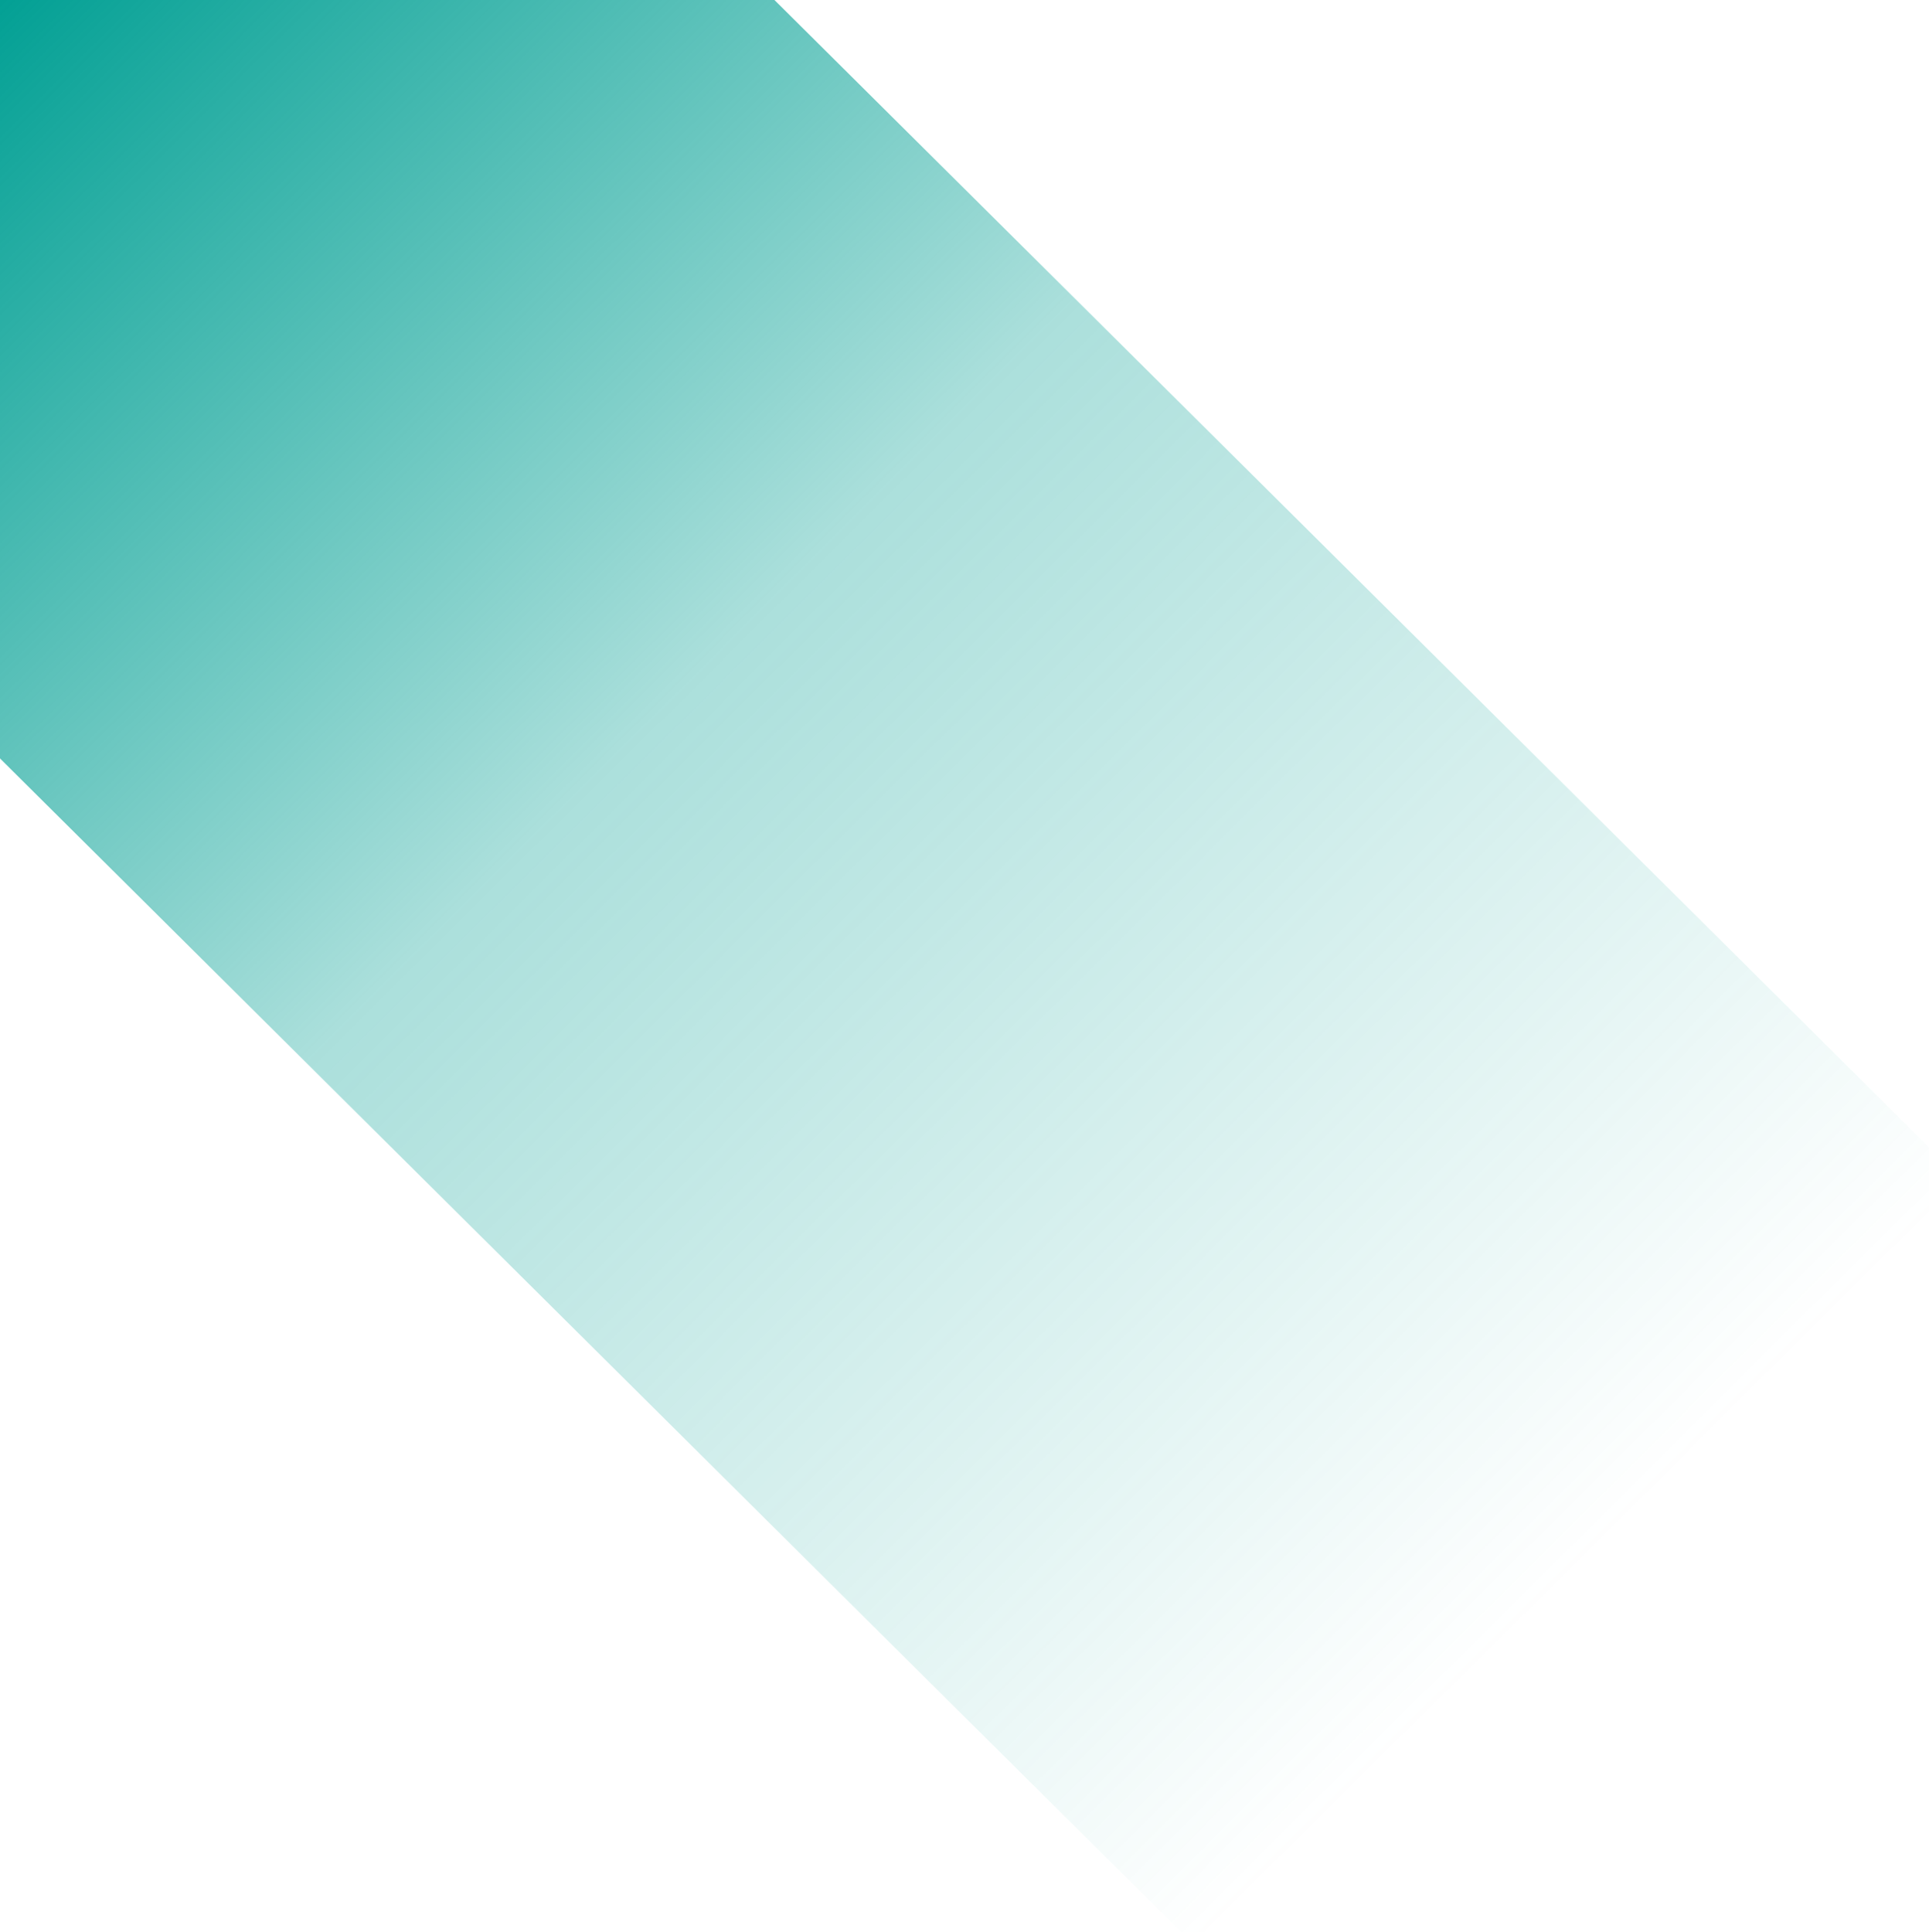 <svg width="615" height="616" viewBox="0 0 615 616" fill="none" xmlns="http://www.w3.org/2000/svg">
<g clip-path="url(#clip0)">
<path d="M245.329 -1.57L-1.05 -1.598L-1.022 240.798L668.586 906.203L913.711 662.616L245.329 -1.57Z" fill="url(#paint0_linear)"/>
</g>
<defs>
<linearGradient id="paint0_linear" x1="504.45" y1="499.511" x2="0.723" y2="-7.398" gradientUnits="userSpaceOnUse">
<stop stop-color="#009F93" stop-opacity="0"/>
<stop offset="0.56" stop-color="#009F93" stop-opacity="0.329"/>
<stop offset="1" stop-color="#009F93"/>
</linearGradient>
<clipPath id="clip0">
<rect width="615" height="616" fill="white"/>
</clipPath>
</defs>
</svg>
